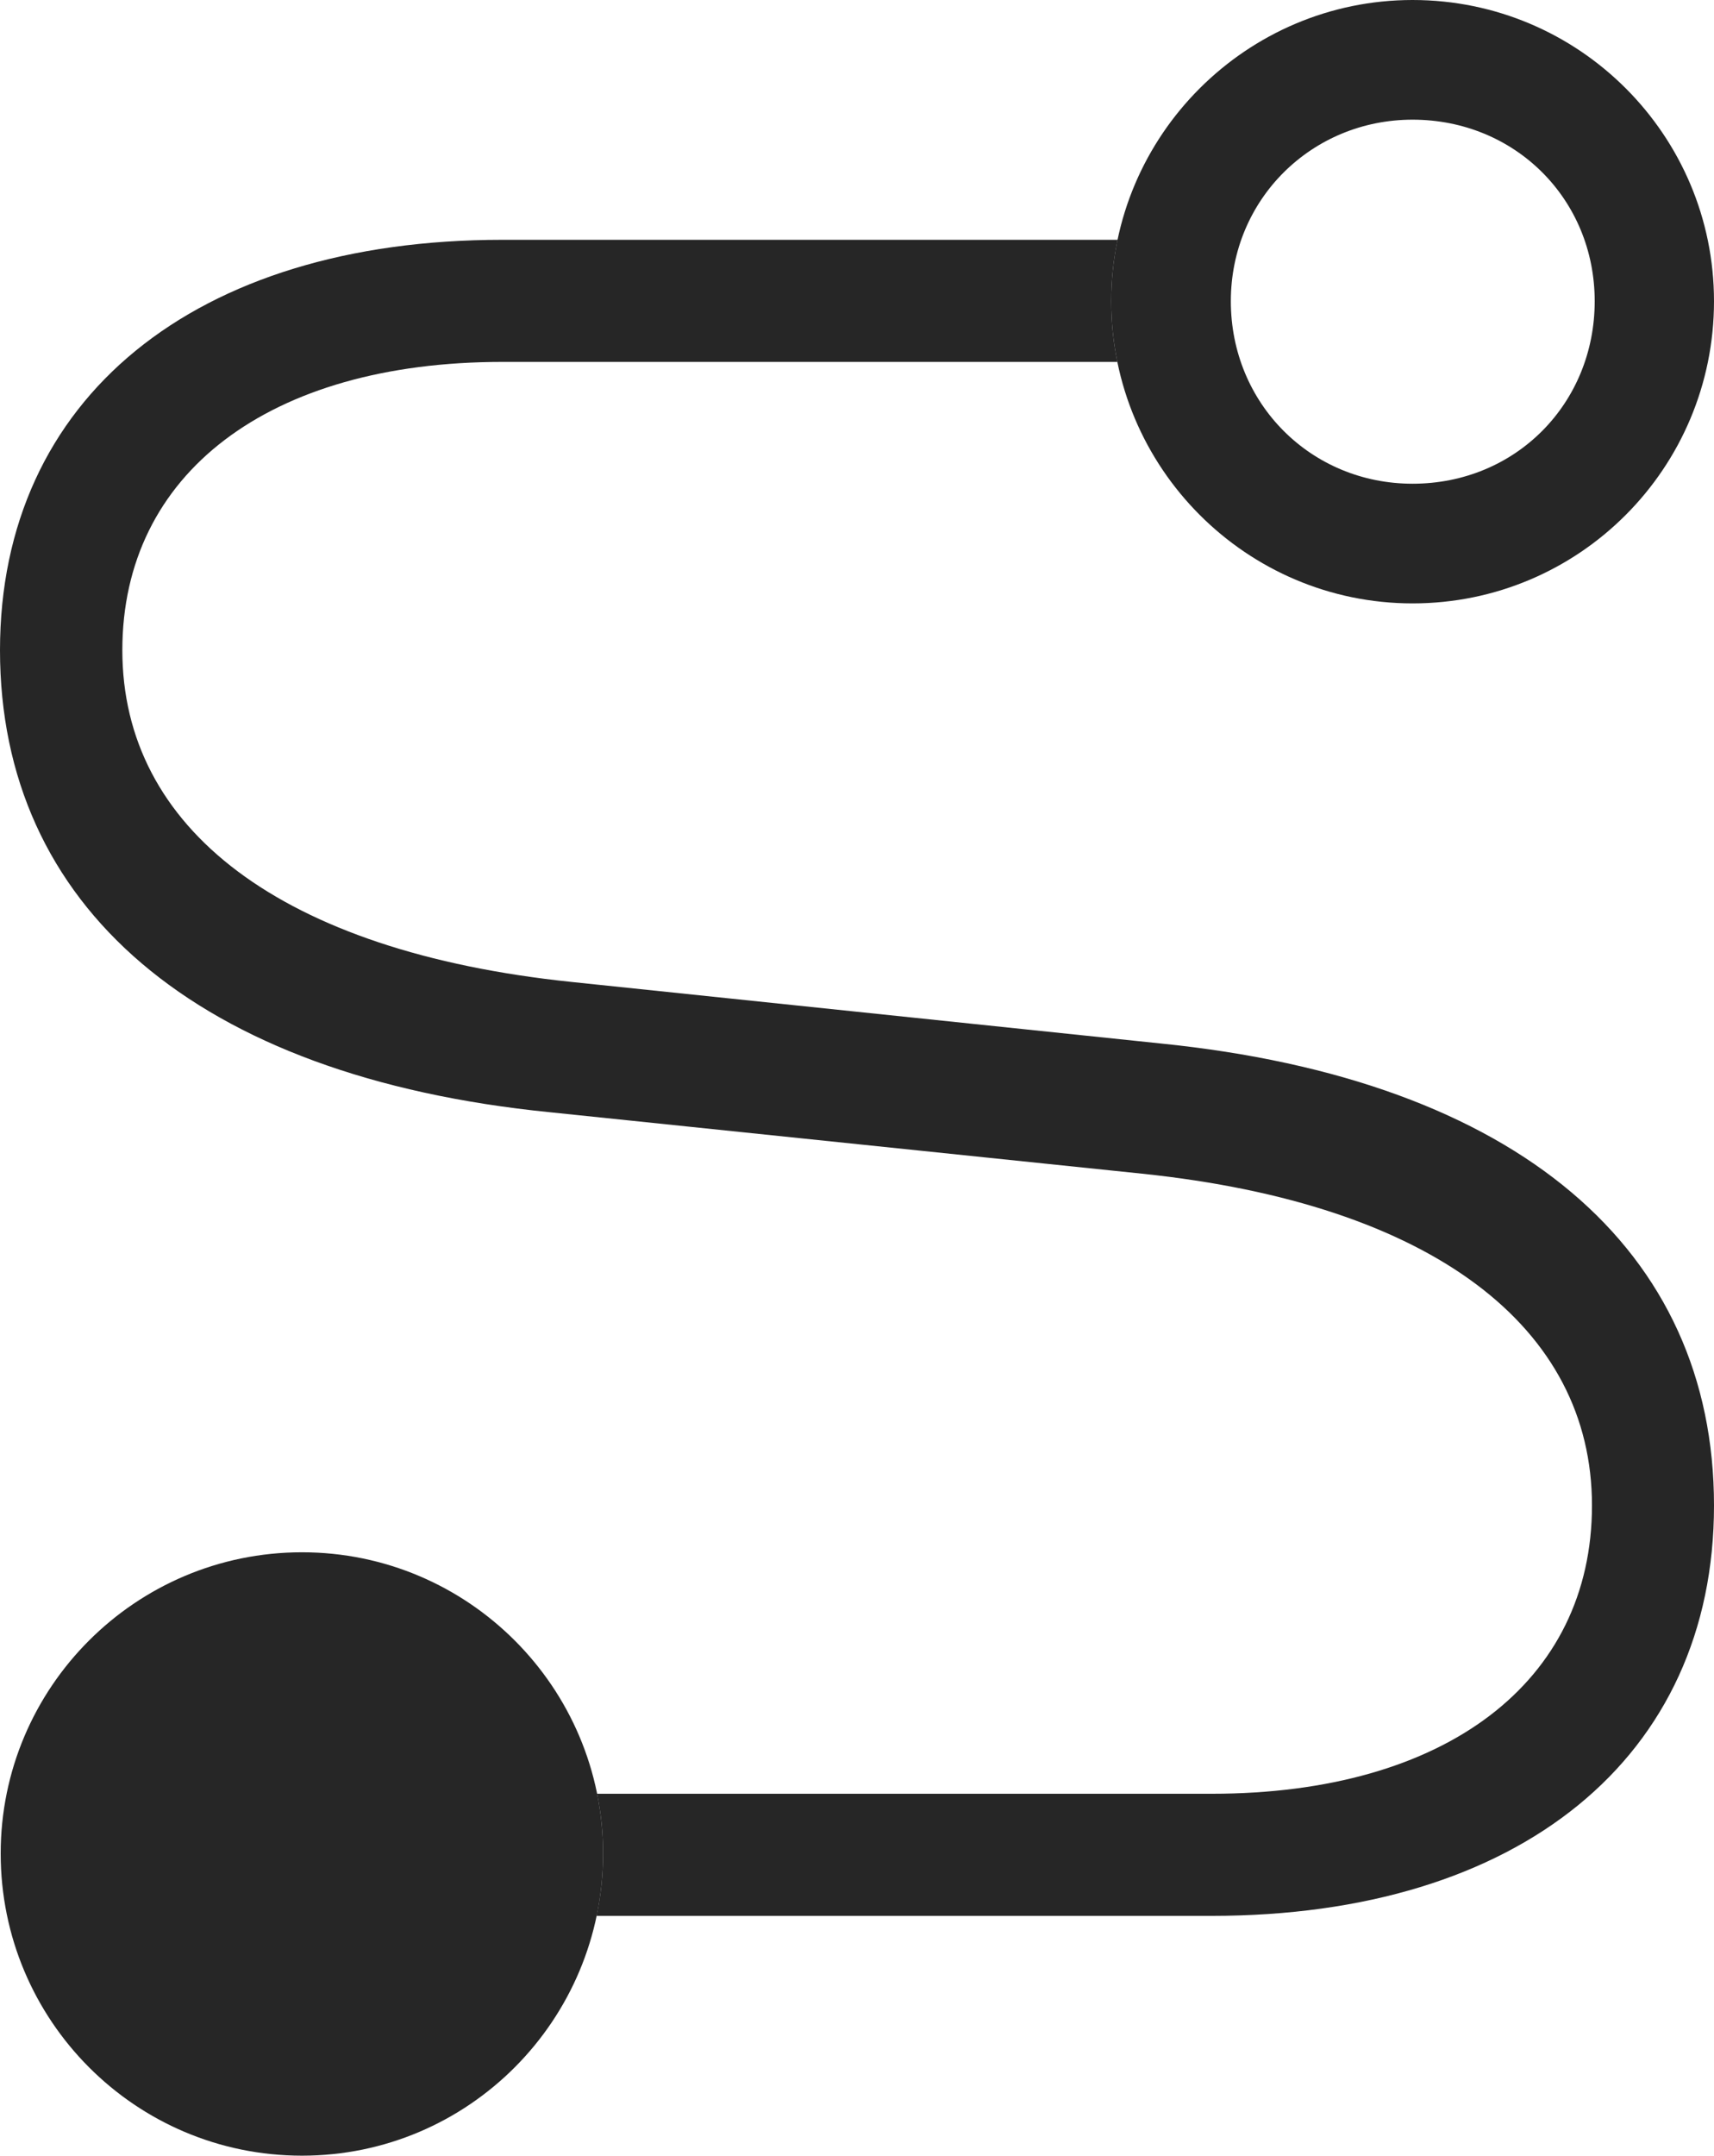 <?xml version="1.0" encoding="UTF-8"?>
<!--Generator: Apple Native CoreSVG 232.5-->
<!DOCTYPE svg
PUBLIC "-//W3C//DTD SVG 1.1//EN"
       "http://www.w3.org/Graphics/SVG/1.1/DTD/svg11.dtd">
<svg version="1.1" xmlns="http://www.w3.org/2000/svg" xmlns:xlink="http://www.w3.org/1999/xlink" width="84.692" height="106.459">
 <g>
  <rect height="106.459" opacity="0" width="84.692" x="0" y="0"/>
  <path d="M54.908 14.875C54.908 15.902 55.012 16.904 55.21 17.873L24.824 17.873C13.278 17.873 6.045 23.397 6.045 32.111C6.045 40.897 13.857 46.996 28.252 48.495L57.325 51.53C75.044 53.313 84.692 61.763 84.692 74.348C84.692 86.776 75.094 94.616 59.868 94.616L29.478 94.616C29.689 93.623 29.799 92.592 29.799 91.535C29.799 90.526 29.698 89.539 29.503 88.586L59.868 88.586C71.429 88.586 78.662 83.062 78.662 74.348C78.662 65.562 70.816 59.463 56.44 57.964L27.179 54.929C9.629 53.176 0 44.696 0 32.111C0 19.683 9.613 11.843 24.824 11.843L55.222 11.843C55.016 12.822 54.908 13.836 54.908 14.875Z" fill="#000000" fill-opacity="0.85"/>
  <path d="M14.924 106.459C23.146 106.459 29.799 99.772 29.799 91.535C29.799 83.347 23.146 76.66 14.924 76.66C6.687 76.66 0.034 83.347 0.034 91.535C0.034 99.772 6.687 106.459 14.924 106.459ZM69.798 29.799C78.039 29.799 84.692 23.112 84.692 14.875C84.692 6.687 78.039 0 69.798 0C61.595 0 54.908 6.687 54.908 14.875C54.908 23.112 61.595 29.799 69.798 29.799ZM69.798 23.889C64.776 23.889 60.818 19.931 60.818 14.875C60.818 9.834 64.825 5.91 69.798 5.91C74.857 5.91 78.797 9.834 78.797 14.875C78.797 19.931 74.888 23.889 69.798 23.889Z" fill="#000000" fill-opacity="0.85"/>
 </g>
</svg>
